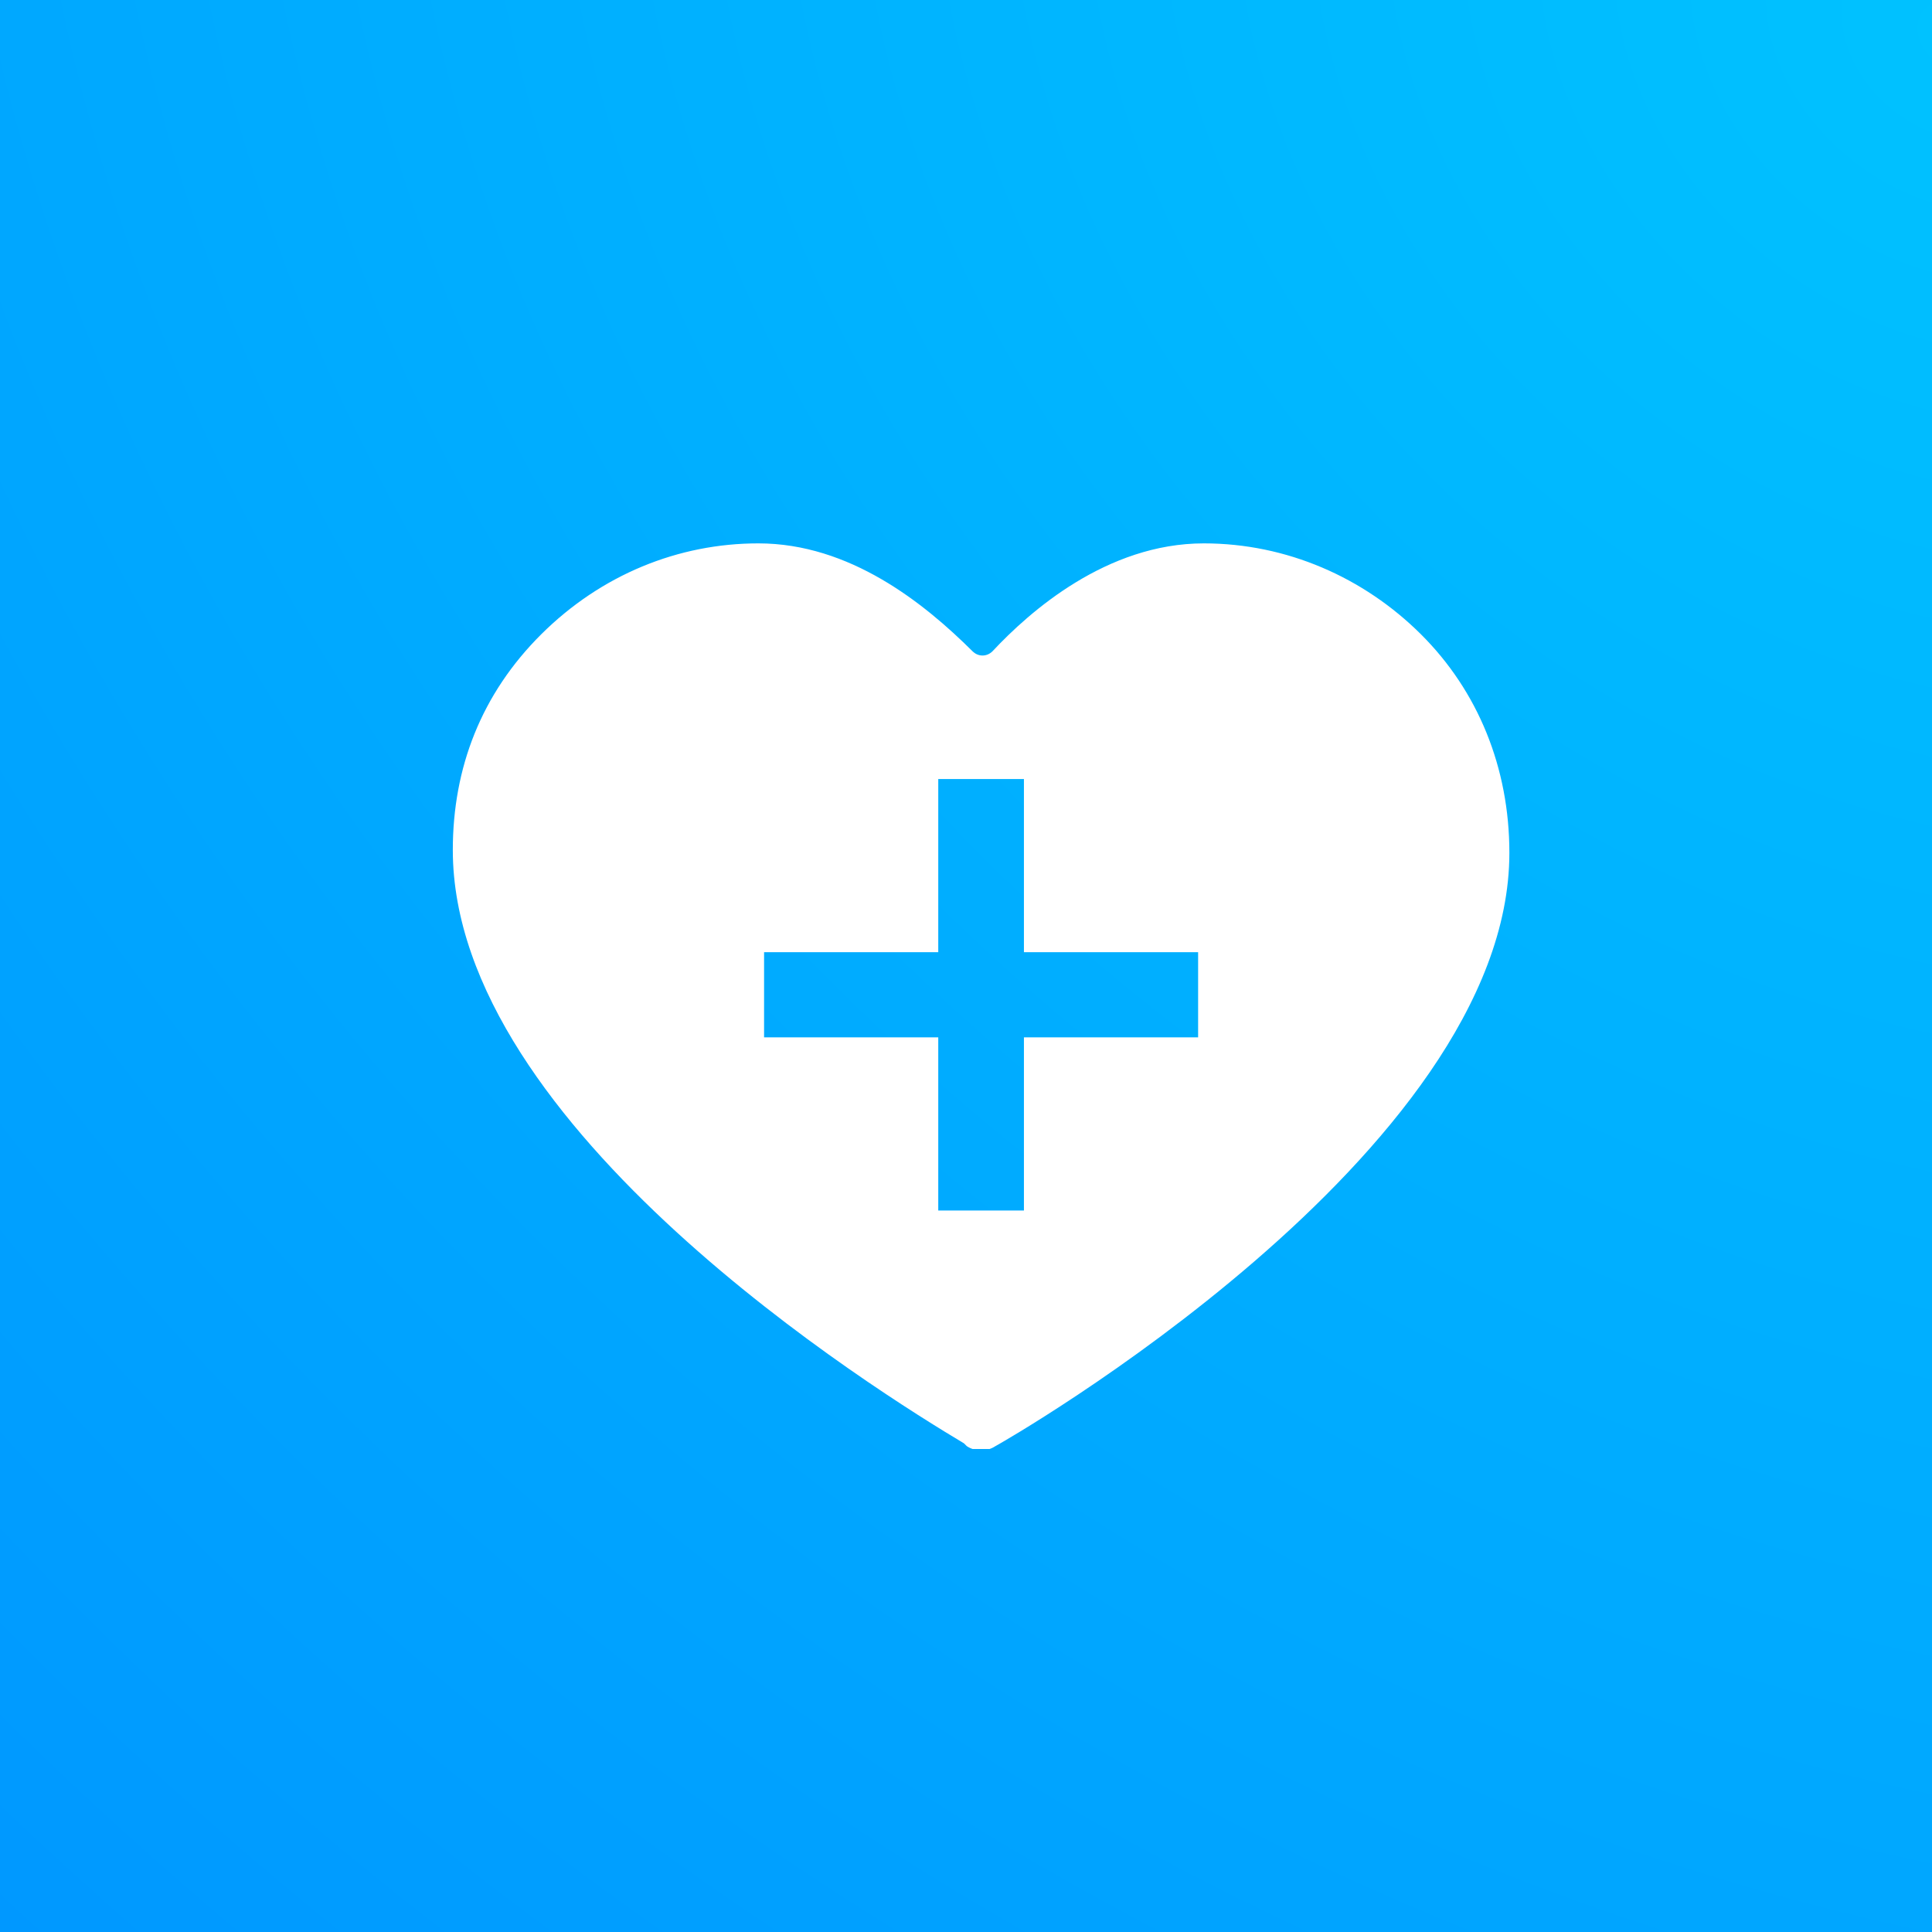 <svg width="64" height="64" viewBox="0 0 64 64" fill="none" xmlns="http://www.w3.org/2000/svg">
<rect x="0" y="0" width="64" height="64" fill="#333333" stroke="none"/>
<rect width="64" height="64" fill="url(#paint0_radial)"/>
<g clip-path="url(#clip0)">
<path d="M47.068 21.009C45.176 19.128 42.622 18 39.878 18C36.662 18 34.108 20.257 32.878 21.574C32.689 21.762 32.405 21.762 32.216 21.574C30.608 19.975 28.149 18 25.122 18C22.473 18 19.919 19.035 17.932 21.009C15.946 22.984 15 25.43 15 28.157C15 37.373 29.095 46.119 31.932 47.812L32.027 47.906C32.311 48.094 32.689 48.094 32.973 47.906C33.162 47.812 50 38.219 50 28.251C50 25.43 48.959 22.89 47.068 21.009ZM39.689 34.364H33.919V40.1H31.081V34.364H25.311V31.542H31.081V25.806H33.919V31.542H39.689V34.364Z" fill="white"/>
</g>
<defs>
<radialGradient id="paint0_radial" cx="0" cy="0" r="1" gradientUnits="userSpaceOnUse" gradientTransform="translate(64) rotate(127.632) scale(95.074 117.145)">
<stop stop-color="#00C2FF"/>
<stop offset="1" stop-color="#0096FF"/>
</radialGradient>
<clipPath id="clip0">
<rect width="35" height="30" fill="white" transform="translate(15 18)"/>
</clipPath>
</defs>
</svg>
